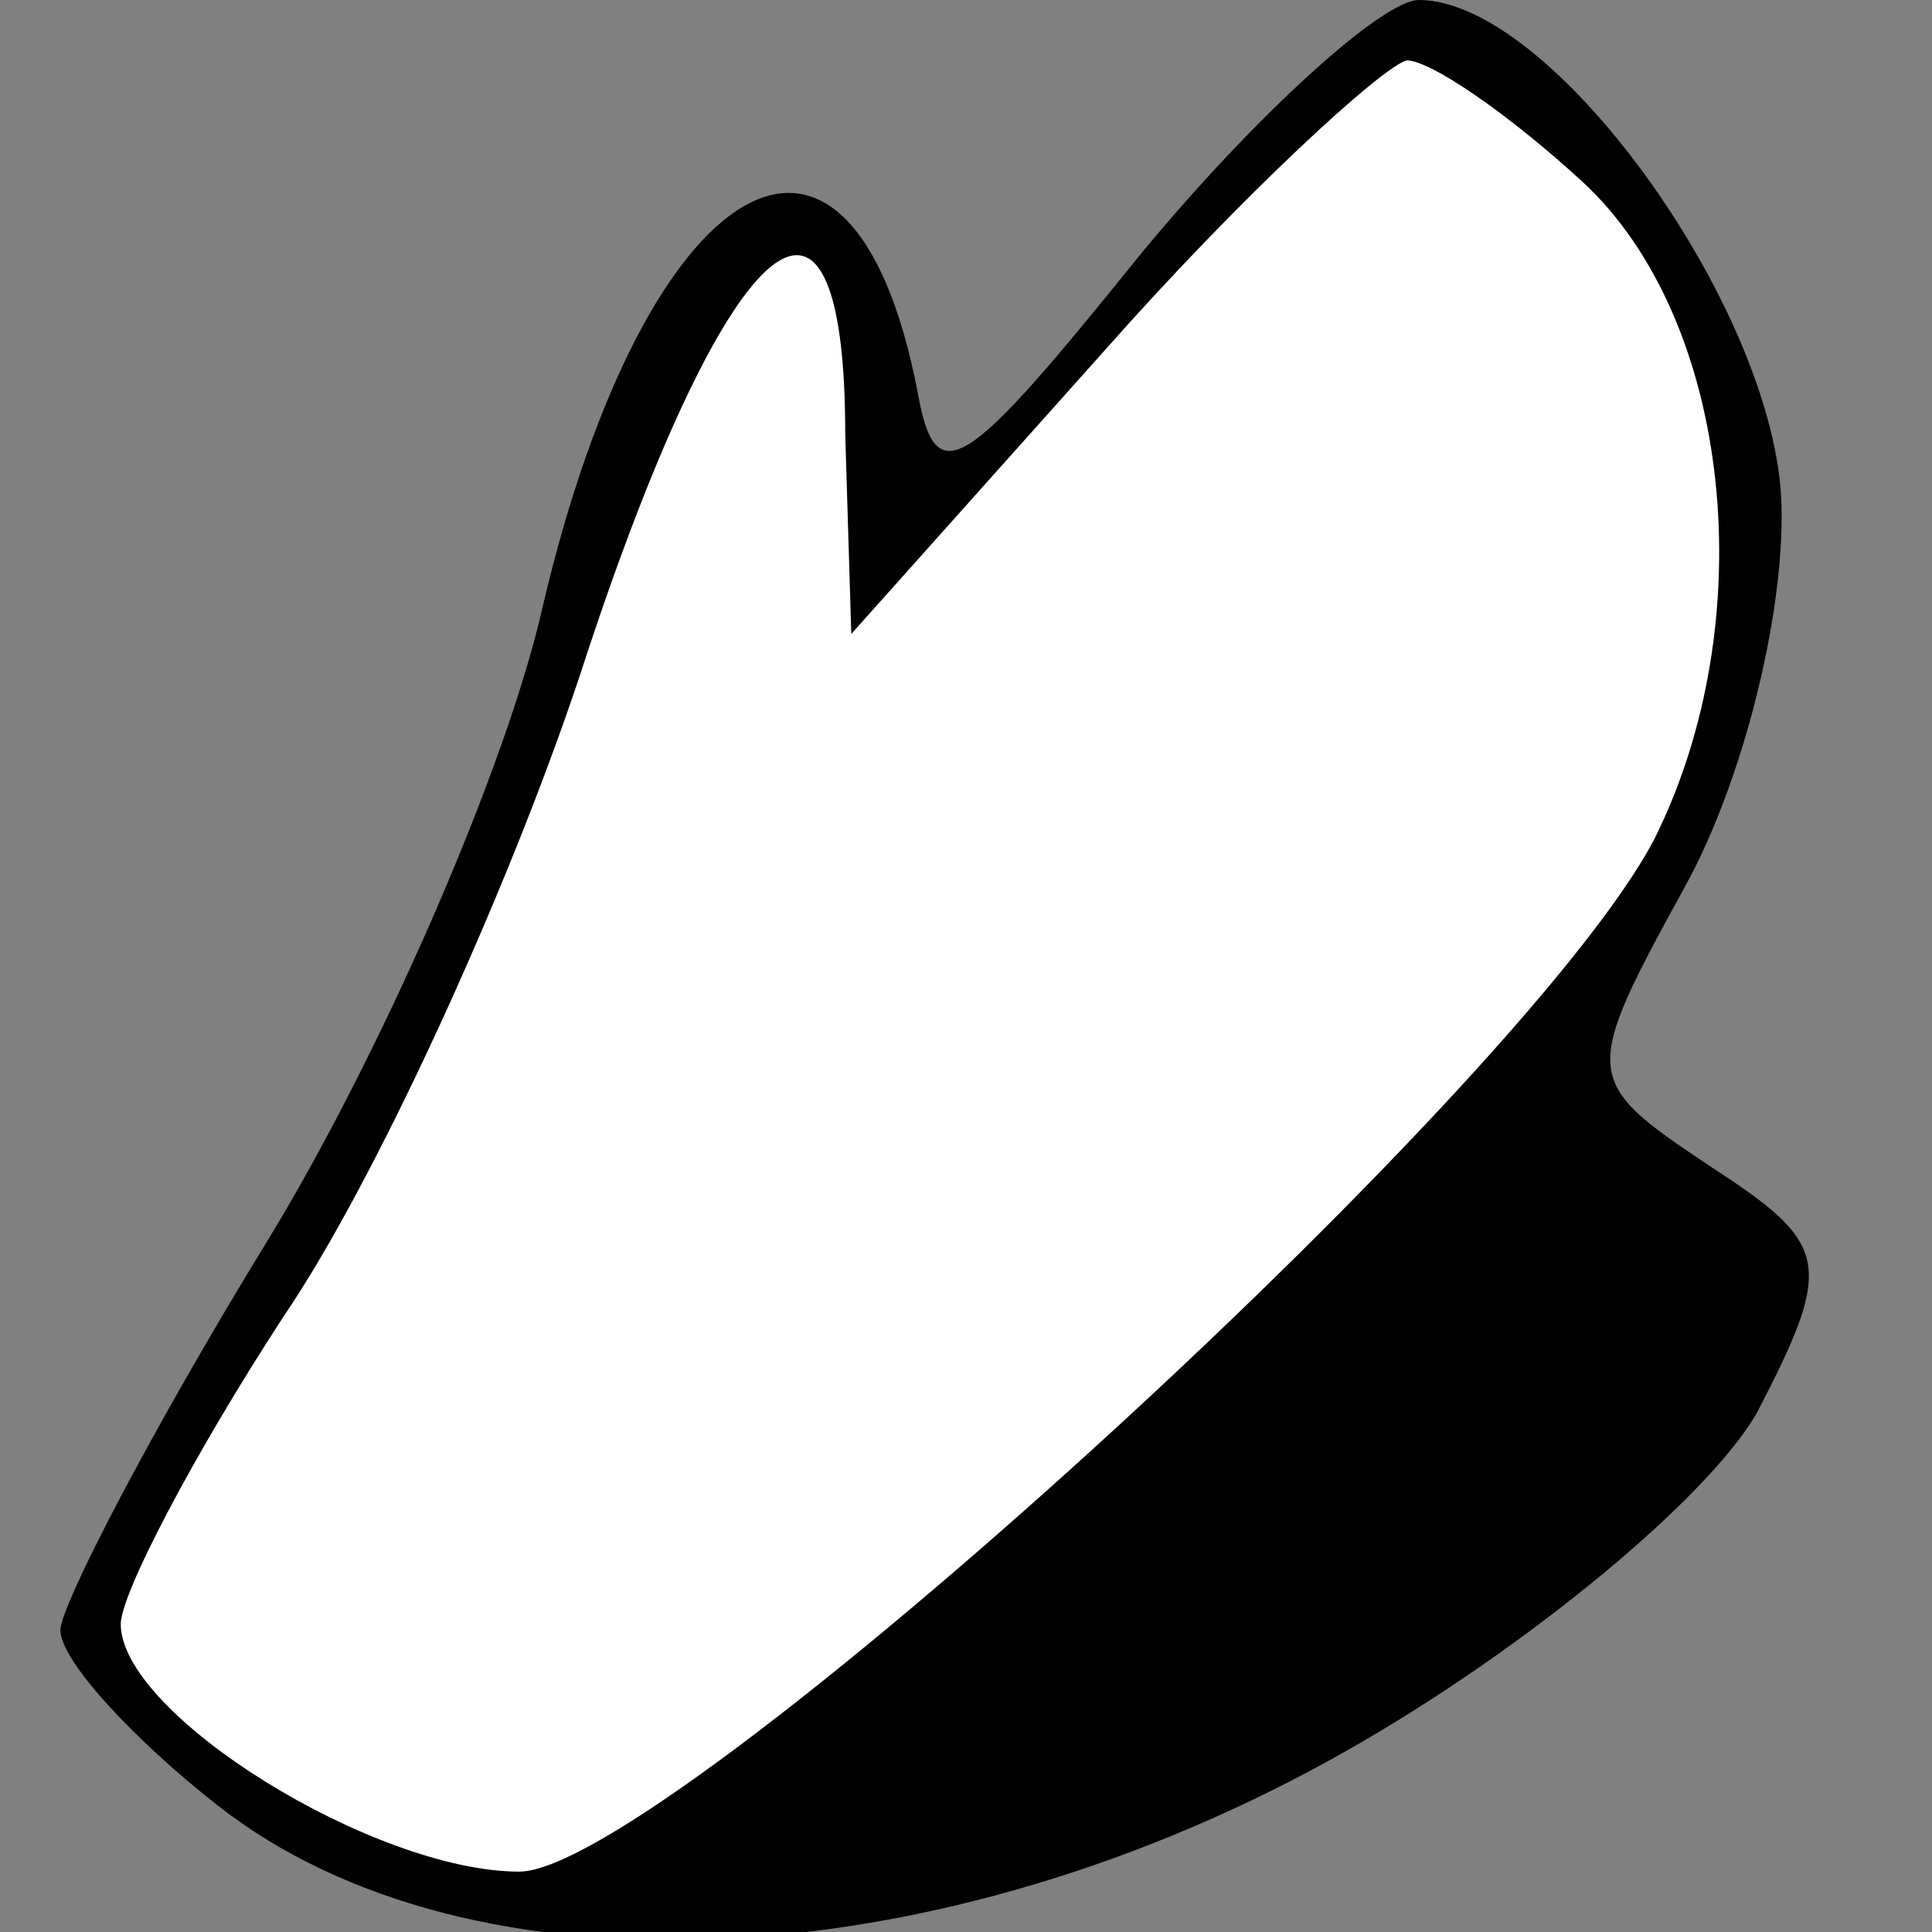 <?xml version="1.0" standalone="no"?>
<!DOCTYPE svg PUBLIC "-//W3C//DTD SVG 20010904//EN"
 "http://www.w3.org/TR/2001/REC-SVG-20010904/DTD/svg10.dtd">
<svg version="1.0" xmlns="http://www.w3.org/2000/svg"
 width="32pt" height="32pt" viewBox="0 0 32 32"
 preserveAspectRatio="xMidYMid meet">
<rect x="0" y="0" width="32" height="32" fill="#808080" stroke="none"/>
<g transform="translate(0,32) scale(0.1,-0.1)"
fill="#000000" stroke="none">
<path fill="#000000" stroke="none" d="M189 278 c-29 -36 -34 -40 -37 -23 -11
57 -45 37 -62 -35 -6 -27 -27 -75 -46 -106 -19 -31 -34 -60 -34 -64 0 -5 12
-18 26 -29 42 -33 120 -29 187 9 30 17 60 42 68 56 13 25 12 28 -8 41 -21 14
-21 15 -4 46 10 18 17 47 16 65 -2 32 -38 82 -60 82 -6 0 -27 -19 -46 -42z"/>
<path fill="#ffffff" stroke="none" d="M262 290 c25 -23 30 -73 12 -109 -22
-42 -164 -171 -188 -171 -24 0 -66 26 -66 41 0 5 12 28 27 51 15 22 37 70 49
106 24 74 44 92 44 40 l1 -33 42 47 c23 26 46 47 50 48 4 0 17 -9 29 -20z"/>
</g>
</svg>

